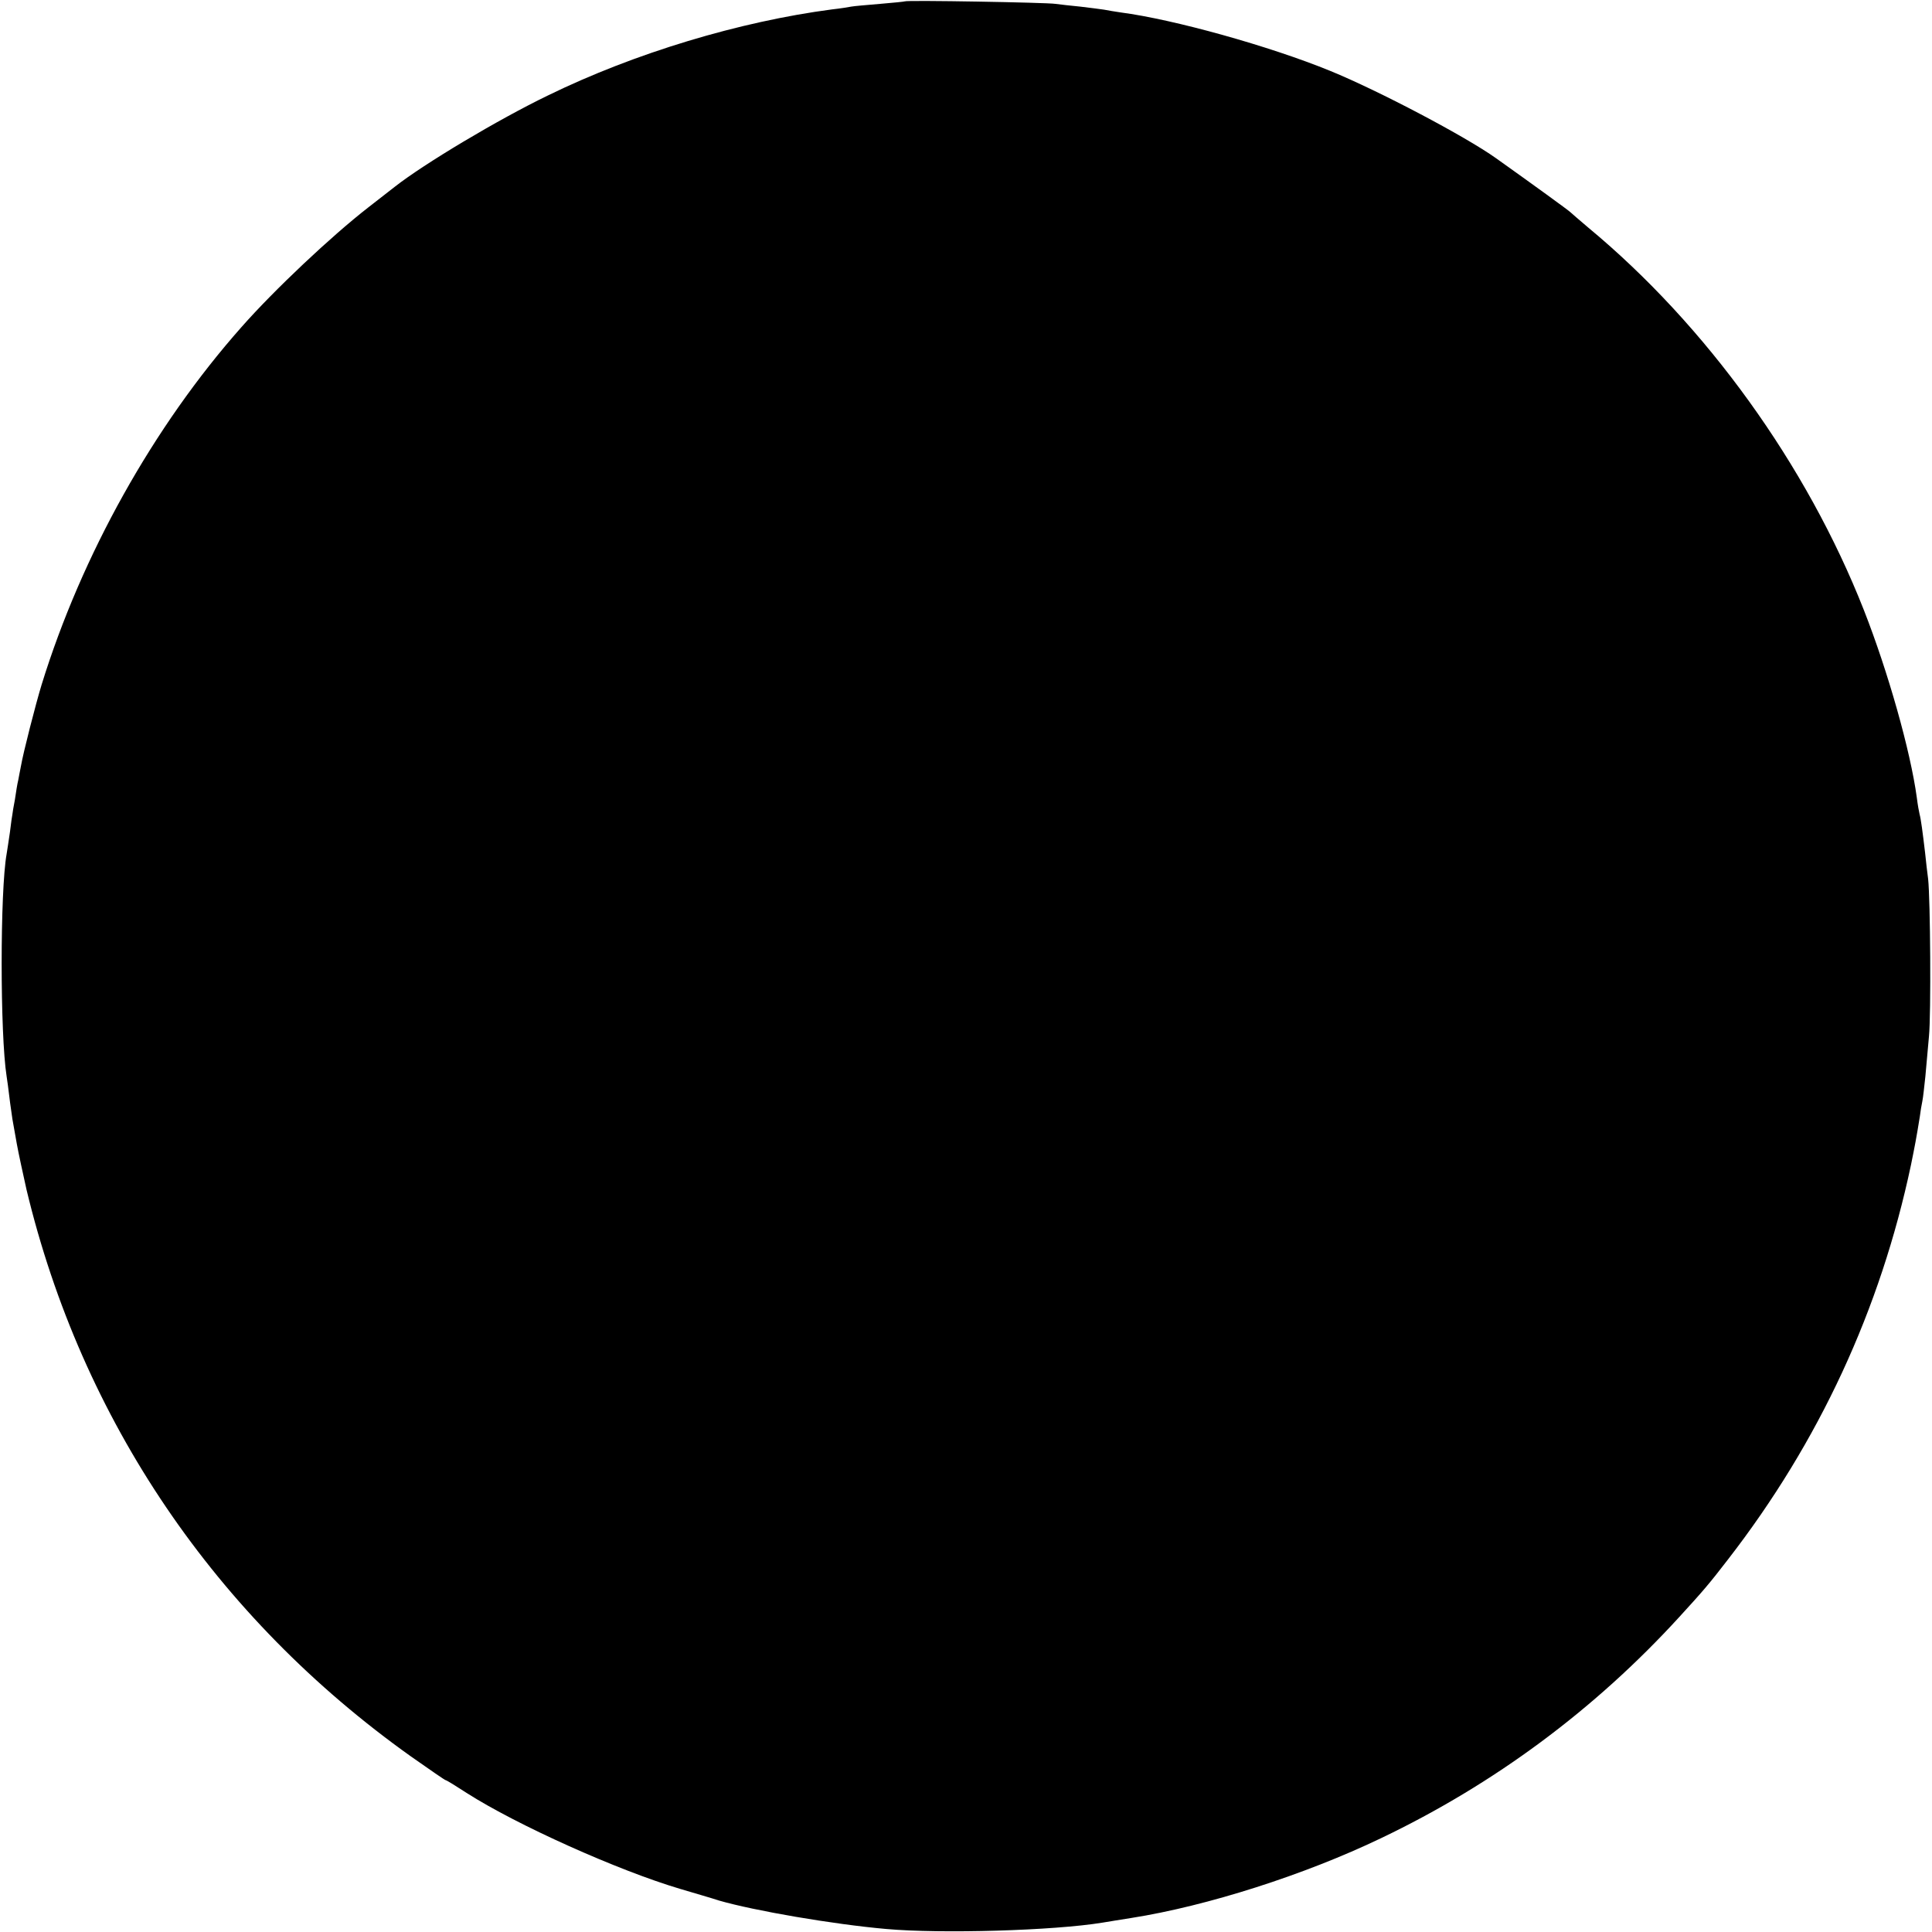 <?xml version="1.0" standalone="no"?>
<!DOCTYPE svg PUBLIC "-//W3C//DTD SVG 20010904//EN"
 "http://www.w3.org/TR/2001/REC-SVG-20010904/DTD/svg10.dtd">
<svg version="1.0" xmlns="http://www.w3.org/2000/svg"
 width="700pt" height="700pt" viewBox="0 0 700 700"
 preserveAspectRatio="xMidYMid meet">
<g transform="translate(0,700) scale(0.1,-0.1)"
fill="#000000" stroke="none">
<path d="M3278 6995 c-1 -1 -42 -5 -89 -9 -47 -4 -95 -8 -105 -10 -10 -2 -41
-7 -69 -10 -335 -44 -715 -158 -1030 -312 -180 -87 -448 -247 -555 -331 -8 -6
-51 -40 -95 -74 -134 -104 -342 -300 -460 -434 -319 -360 -579 -826 -724
-1295 -22 -72 -67 -248 -75 -295 -3 -16 -8 -40 -10 -52 -3 -11 -8 -43 -12 -70
-5 -26 -9 -50 -9 -53 -1 -3 -5 -32 -9 -65 -5 -33 -10 -68 -12 -79 -24 -133
-24 -654 0 -806 2 -14 7 -47 10 -75 3 -27 9 -63 11 -80 3 -16 10 -57 16 -90 6
-33 22 -107 35 -165 200 -835 685 -1550 1393 -2054 67 -47 123 -86 126 -86 3
0 37 -21 77 -47 180 -115 547 -280 773 -347 50 -15 113 -33 140 -42 128 -37
413 -86 605 -103 200 -18 609 -6 785 23 22 4 69 11 105 17 273 43 627 156 904
289 410 196 774 466 1081 802 87 95 109 121 176 208 330 426 552 905 663 1430
14 69 19 94 32 175 2 17 6 41 9 55 3 14 7 54 11 90 3 36 9 101 13 145 8 81 5
496 -3 570 -3 22 -8 65 -11 95 -9 76 -15 122 -20 140 -2 8 -7 35 -10 60 -23
169 -104 456 -192 680 -207 526 -571 1031 -998 1385 -33 28 -62 53 -65 56 -4
5 -138 102 -270 196 -111 79 -424 244 -600 316 -220 90 -568 187 -760 212 -19
3 -46 7 -60 10 -13 2 -52 7 -86 11 -33 3 -74 8 -90 10 -32 5 -540 14 -546 9z"/>
</g>
</svg>

